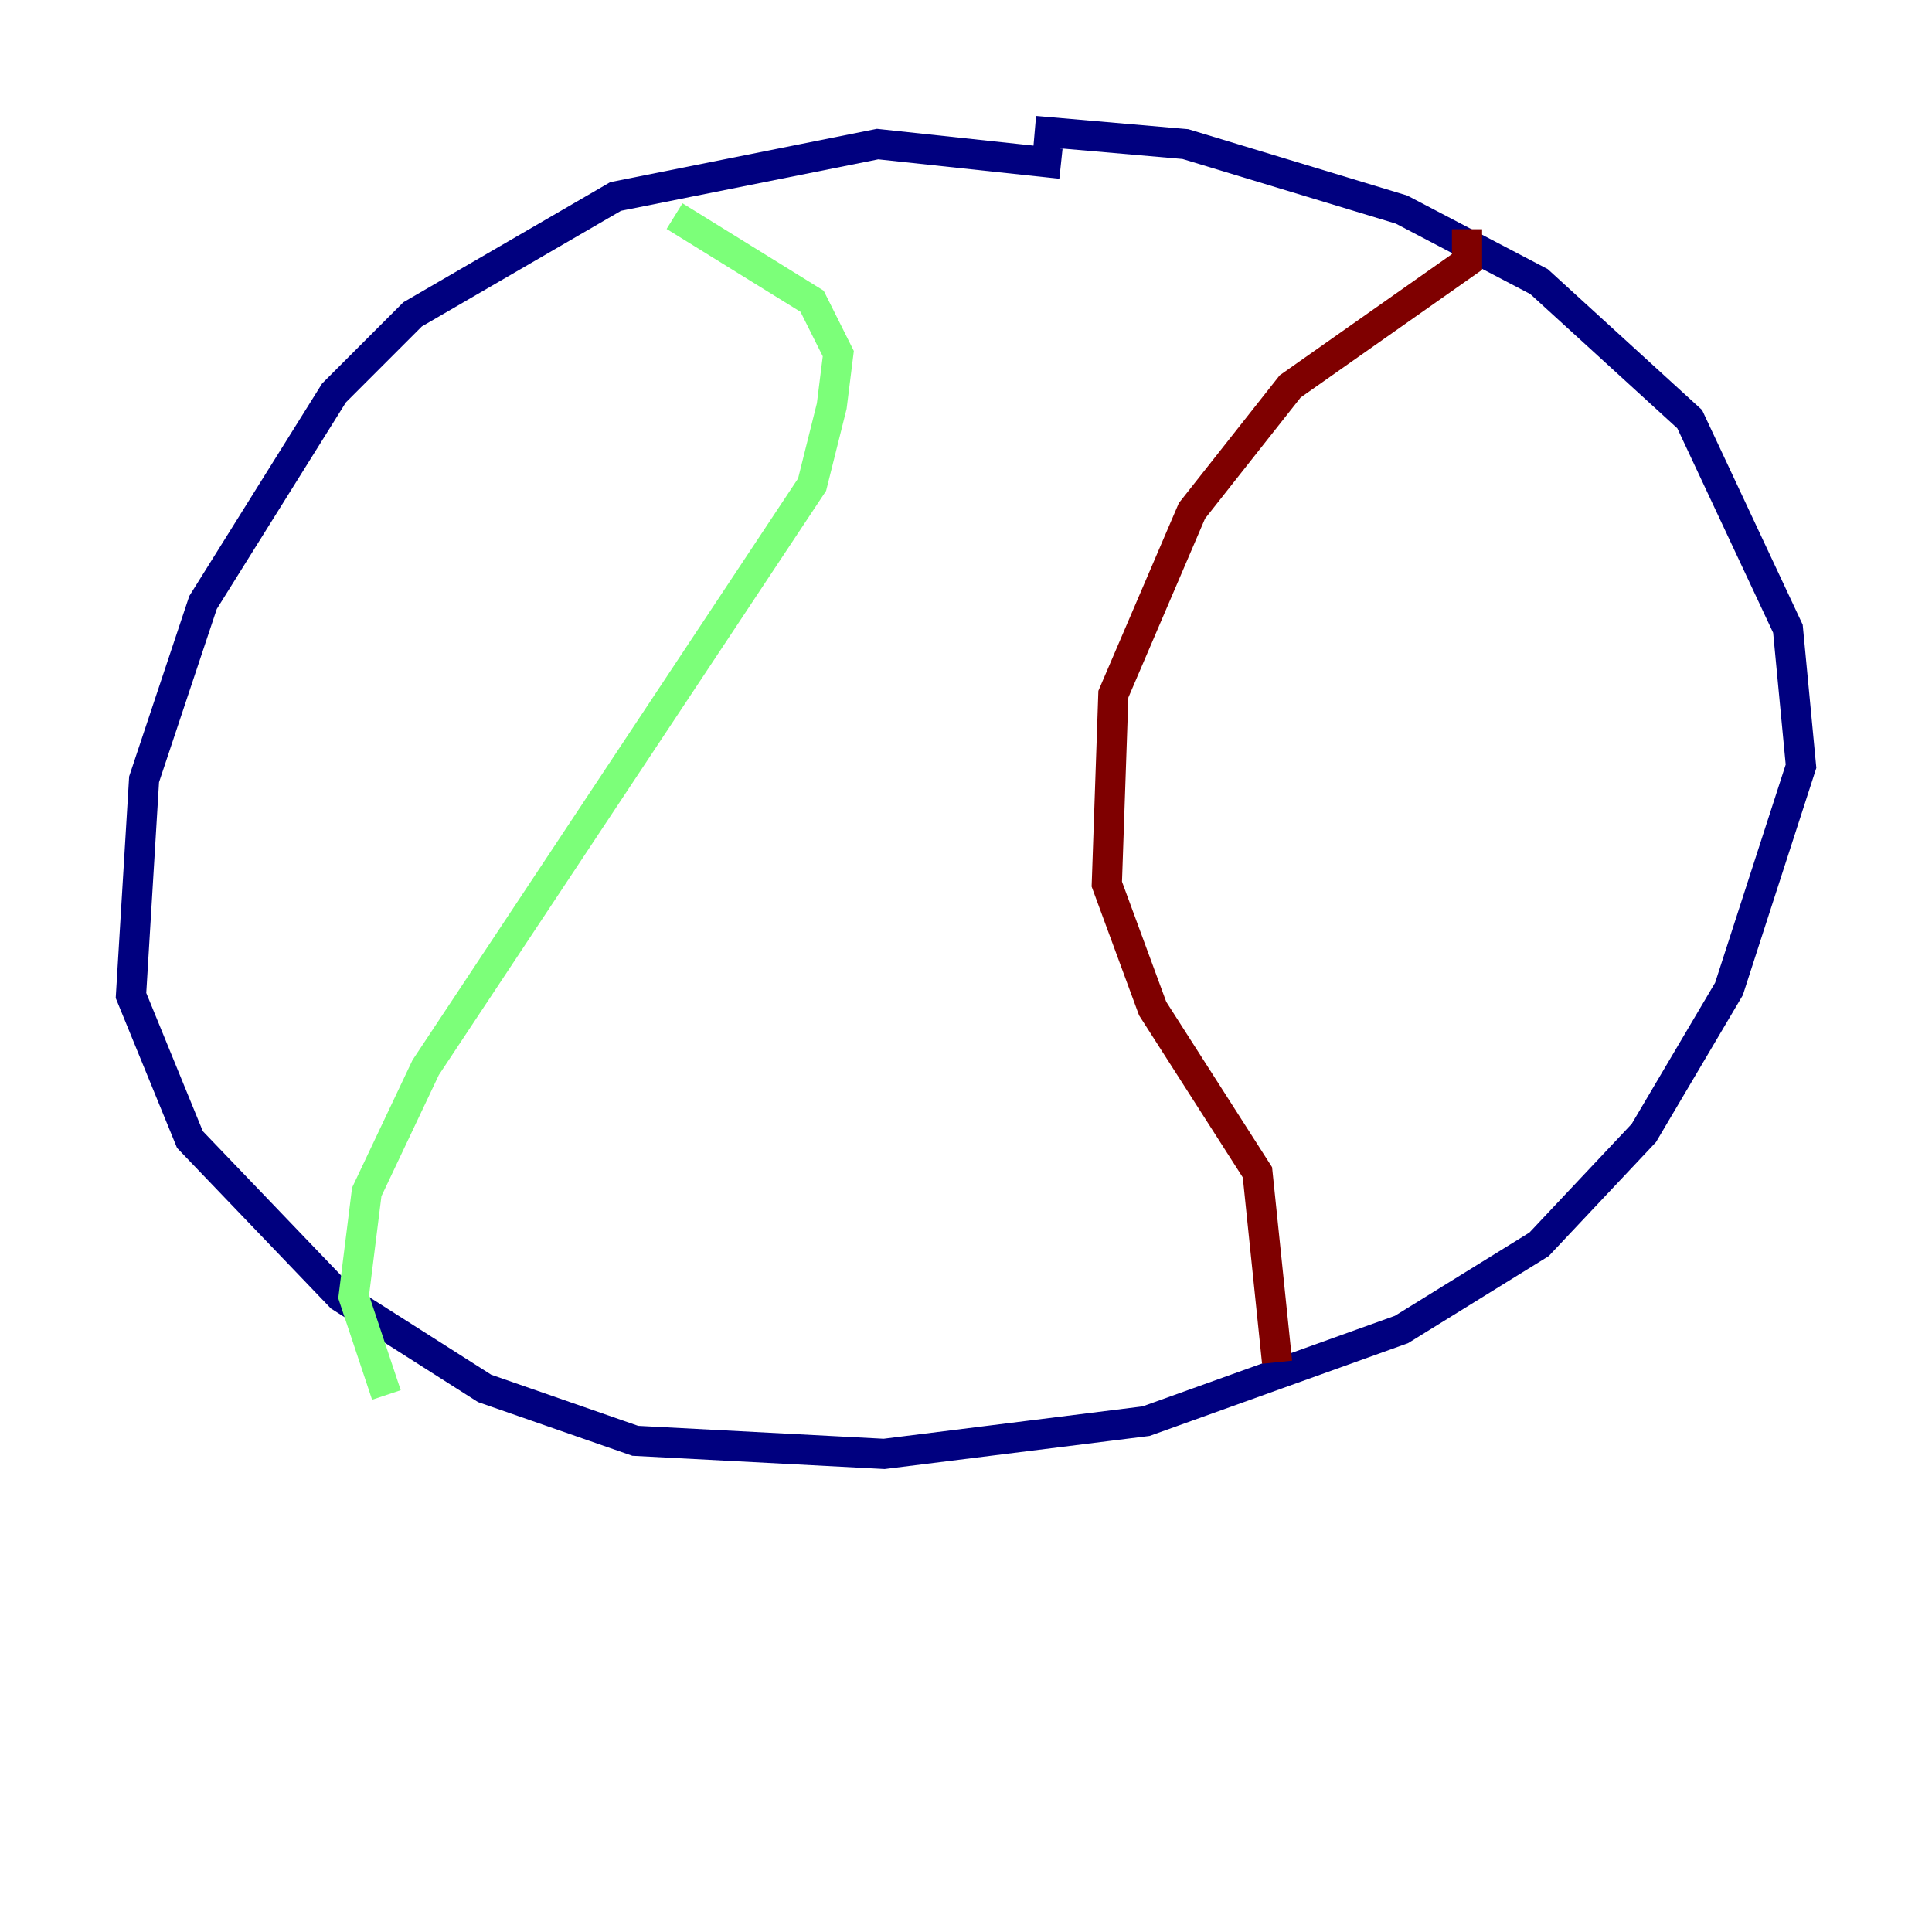 <?xml version="1.0" encoding="utf-8" ?>
<svg baseProfile="tiny" height="128" version="1.2" viewBox="0,0,128,128" width="128" xmlns="http://www.w3.org/2000/svg" xmlns:ev="http://www.w3.org/2001/xml-events" xmlns:xlink="http://www.w3.org/1999/xlink"><defs /><polyline fill="none" points="70.291,10.848 58.142,9.546 40.786,13.017 27.336,20.827 22.129,26.034 13.451,39.919 9.546,51.634 8.678,65.953 12.583,75.498 22.563,85.912 32.108,91.986 42.088,95.458 58.576,96.325 75.932,94.156 92.854,88.081 101.966,82.441 108.909,75.064 114.549,65.519 119.322,50.766 118.454,41.654 111.946,27.77 101.966,18.658 92.854,13.885 78.536,9.546 68.556,8.678" stroke="#00007f" stroke-width="2" /><polyline fill="none" points="44.691,14.319 53.803,19.959 55.539,23.43 55.105,26.902 53.803,32.108 28.203,70.725 24.298,78.969 23.43,85.912 25.6,92.42" stroke="#7cff79" stroke-width="2" /><polyline fill="none" points="97.193,15.186 97.193,17.356 85.478,25.6 78.969,33.844 73.763,45.993 73.329,58.576 76.366,66.82 83.308,77.668 84.61,90.251" stroke="#7f0000" stroke-width="2" /></svg>